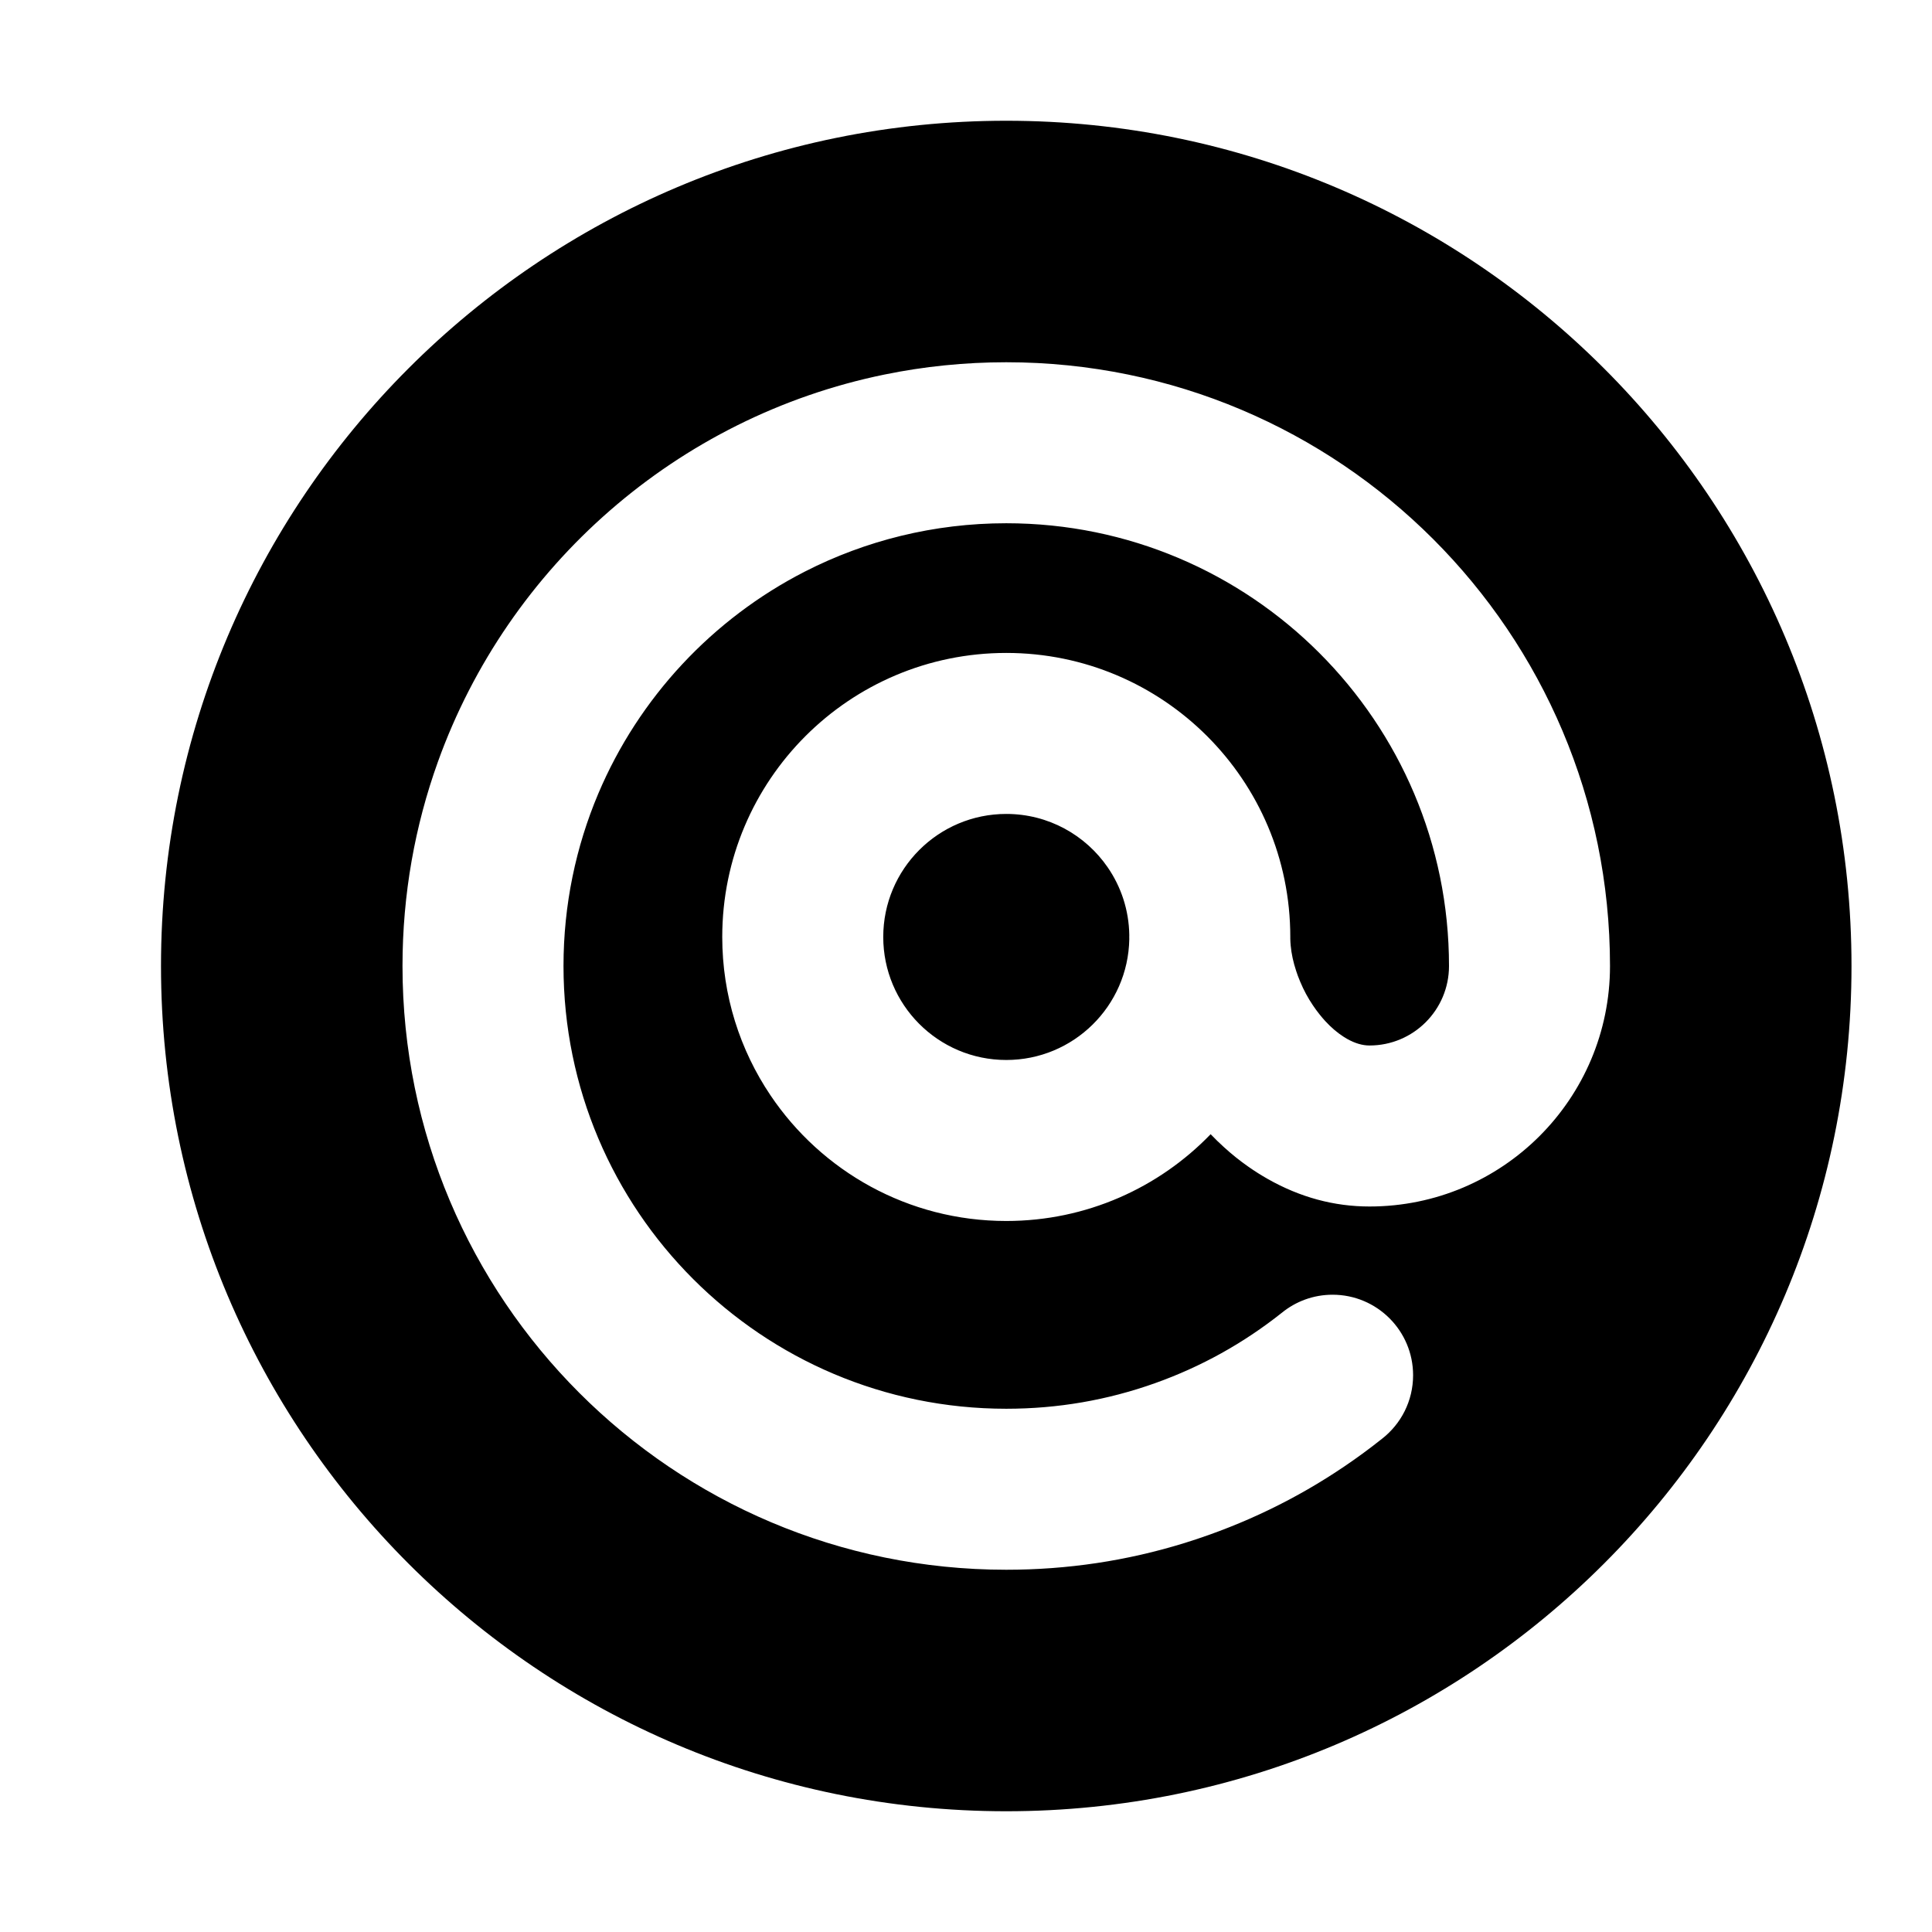 <svg xmlns="http://www.w3.org/2000/svg" xmlns:xlink="http://www.w3.org/1999/xlink" width="48" height="48" viewBox="0 0 48 48" fill="none">
<path d="M46 24C46 35.598 36.598 45 25 45C13.402 45 4 35.598 4 24C4 12.402 13.402 3 25 3C36.598 3 46 12.402 46 24ZM30.078 28.179C28.795 29.508 26.994 30.335 25.001 30.335C22.56 30.335 20.409 29.096 19.142 27.212C18.386 26.089 17.944 24.735 17.944 23.279C17.944 19.381 21.104 16.222 25.001 16.222C26.949 16.222 28.713 17.012 29.99 18.289C31.267 19.566 32.057 21.33 32.057 23.279C32.057 23.294 32.057 23.311 32.057 23.326C32.058 23.382 32.062 23.438 32.067 23.495C32.086 23.697 32.131 23.907 32.203 24.123C32.216 24.162 32.23 24.202 32.244 24.242C32.263 24.292 32.282 24.341 32.303 24.39C32.39 24.599 32.496 24.796 32.621 24.98C32.672 25.056 32.726 25.13 32.783 25.201C32.83 25.261 32.879 25.317 32.927 25.37C33.071 25.526 33.221 25.655 33.377 25.755C33.407 25.774 33.437 25.793 33.467 25.81C33.662 25.92 33.848 25.975 34.025 25.975C35.116 25.975 36 25.091 36 24C36 17.925 31.075 13 25 13C23.2 13 21.5 13.433 20 14.199C17.704 15.373 15.874 17.33 14.864 19.718C14.308 21.034 14 22.481 14 24C14 30.075 18.925 35 25 35C26.276 35 27.509 34.788 28.698 34.364C29.843 33.956 30.894 33.372 31.85 32.613C32.193 32.334 32.631 32.167 33.108 32.167C34.212 32.167 35.108 33.063 35.108 34.167C35.108 34.808 34.807 35.378 34.338 35.744C34.176 35.873 34.011 35.999 33.844 36.121C32.675 36.975 31.408 37.645 30.041 38.132C29.838 38.205 29.634 38.272 29.429 38.336C27.996 38.779 26.52 39 25 39C16.716 39 10 32.284 10 24C10 22.219 10.31 20.511 10.88 18.926C12.629 14.06 16.821 10.36 21.977 9.305C22.953 9.105 23.965 9 25 9C33.284 9 40 15.716 40 24C40 27.3 37.325 29.975 34.025 29.975C33.144 29.975 32.301 29.747 31.495 29.29C31.331 29.197 31.171 29.096 31.016 28.987C30.805 28.84 30.602 28.677 30.408 28.5C30.295 28.398 30.185 28.291 30.078 28.179ZM28.057 23.233C28.056 23.247 28.056 23.261 28.056 23.275C28.056 23.294 28.056 23.314 28.057 23.333C28.027 24.996 26.671 26.335 25.001 26.335C24.153 26.335 23.386 25.99 22.832 25.432C22.284 24.88 21.944 24.119 21.944 23.279C21.944 21.591 23.313 20.222 25.001 20.222C26.046 20.222 26.969 20.747 27.52 21.548C27.851 22.028 28.048 22.608 28.057 23.233Z" fill-rule="evenodd"  fill="#000000" >
</path>
</svg>
